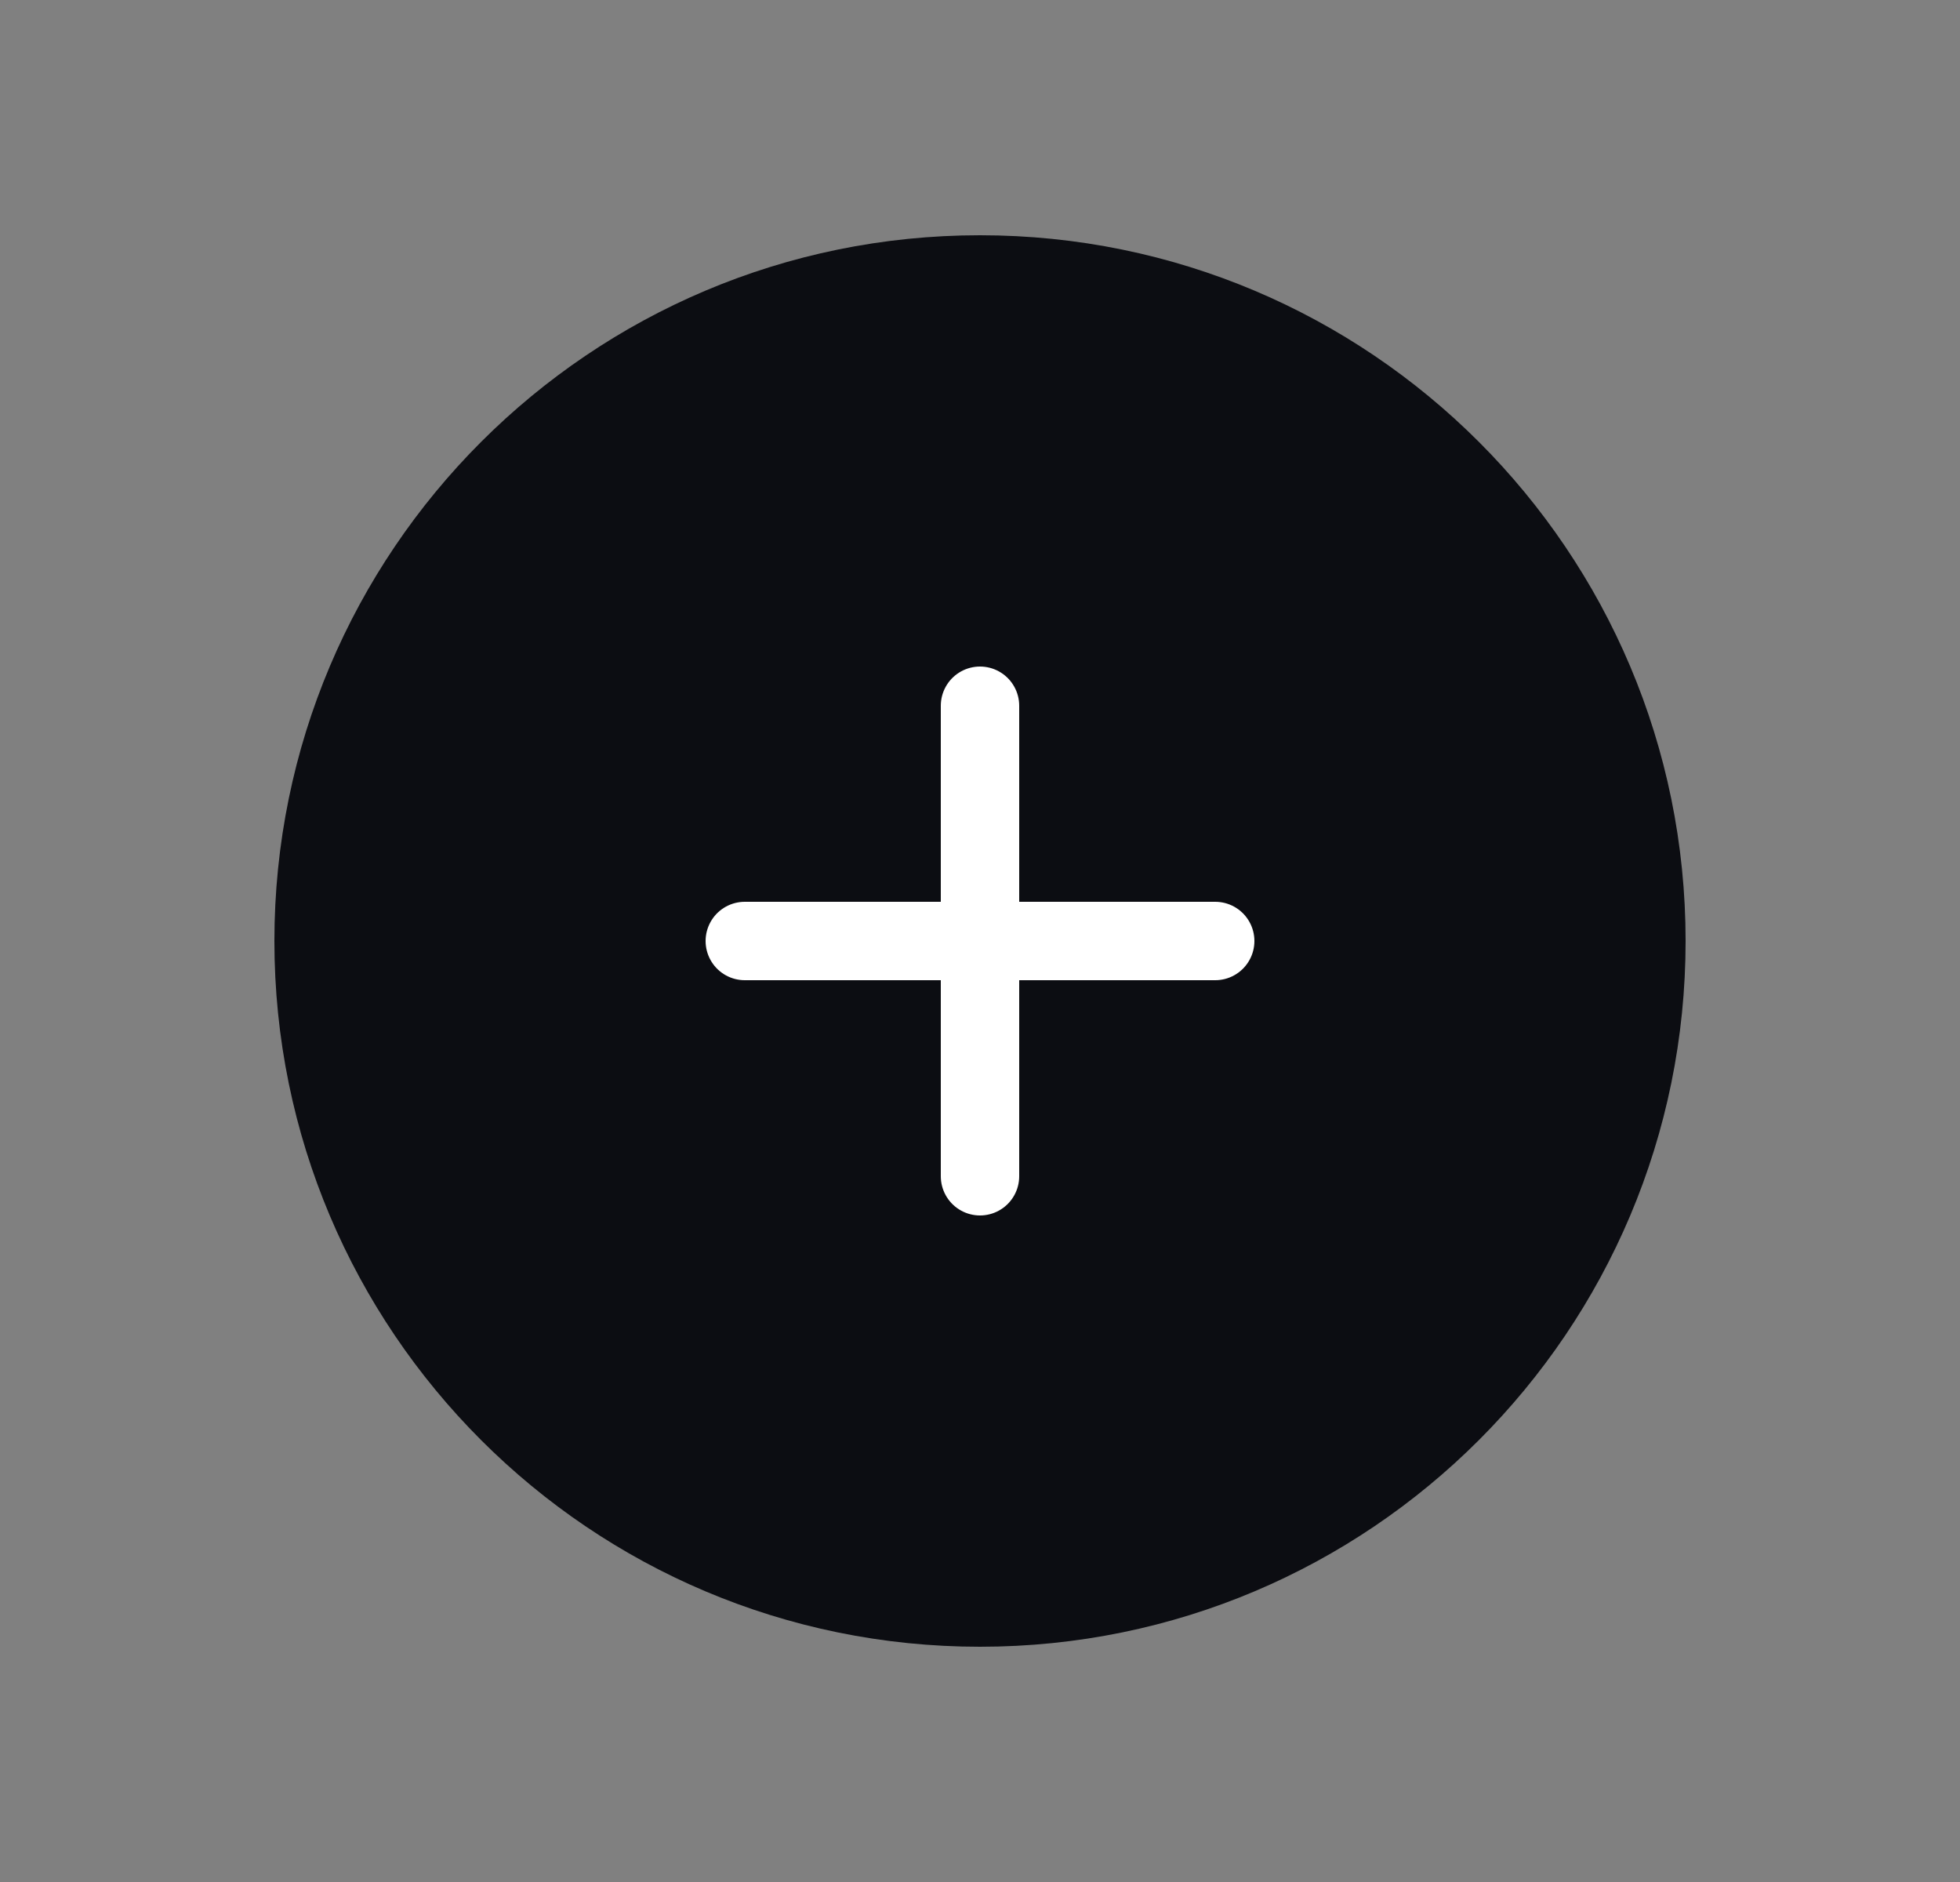  <svg width="25" height="24" viewBox="0 0 25 24" fill="none" xmlns="http://www.w3.org/2000/svg">
<rect x="0" y="0" width="25" height="24" fill="#808080" stroke="none"/>
<path d="M12.5 21C17.471 21 21.5 16.971 21.5 12C21.5 7.029 17.471 3 12.5 3C7.529 3 3.5 7.029 3.5 12C3.5 16.971 7.529 21 12.5 21Z" fill="#0C0D12"/>
<path d="M9.5 12H15.5" stroke="white" stroke-linecap="round" stroke-linejoin="round"/>
<path d="M12.5 9V15" stroke="white" stroke-linecap="round" stroke-linejoin="round"/>
</svg>
